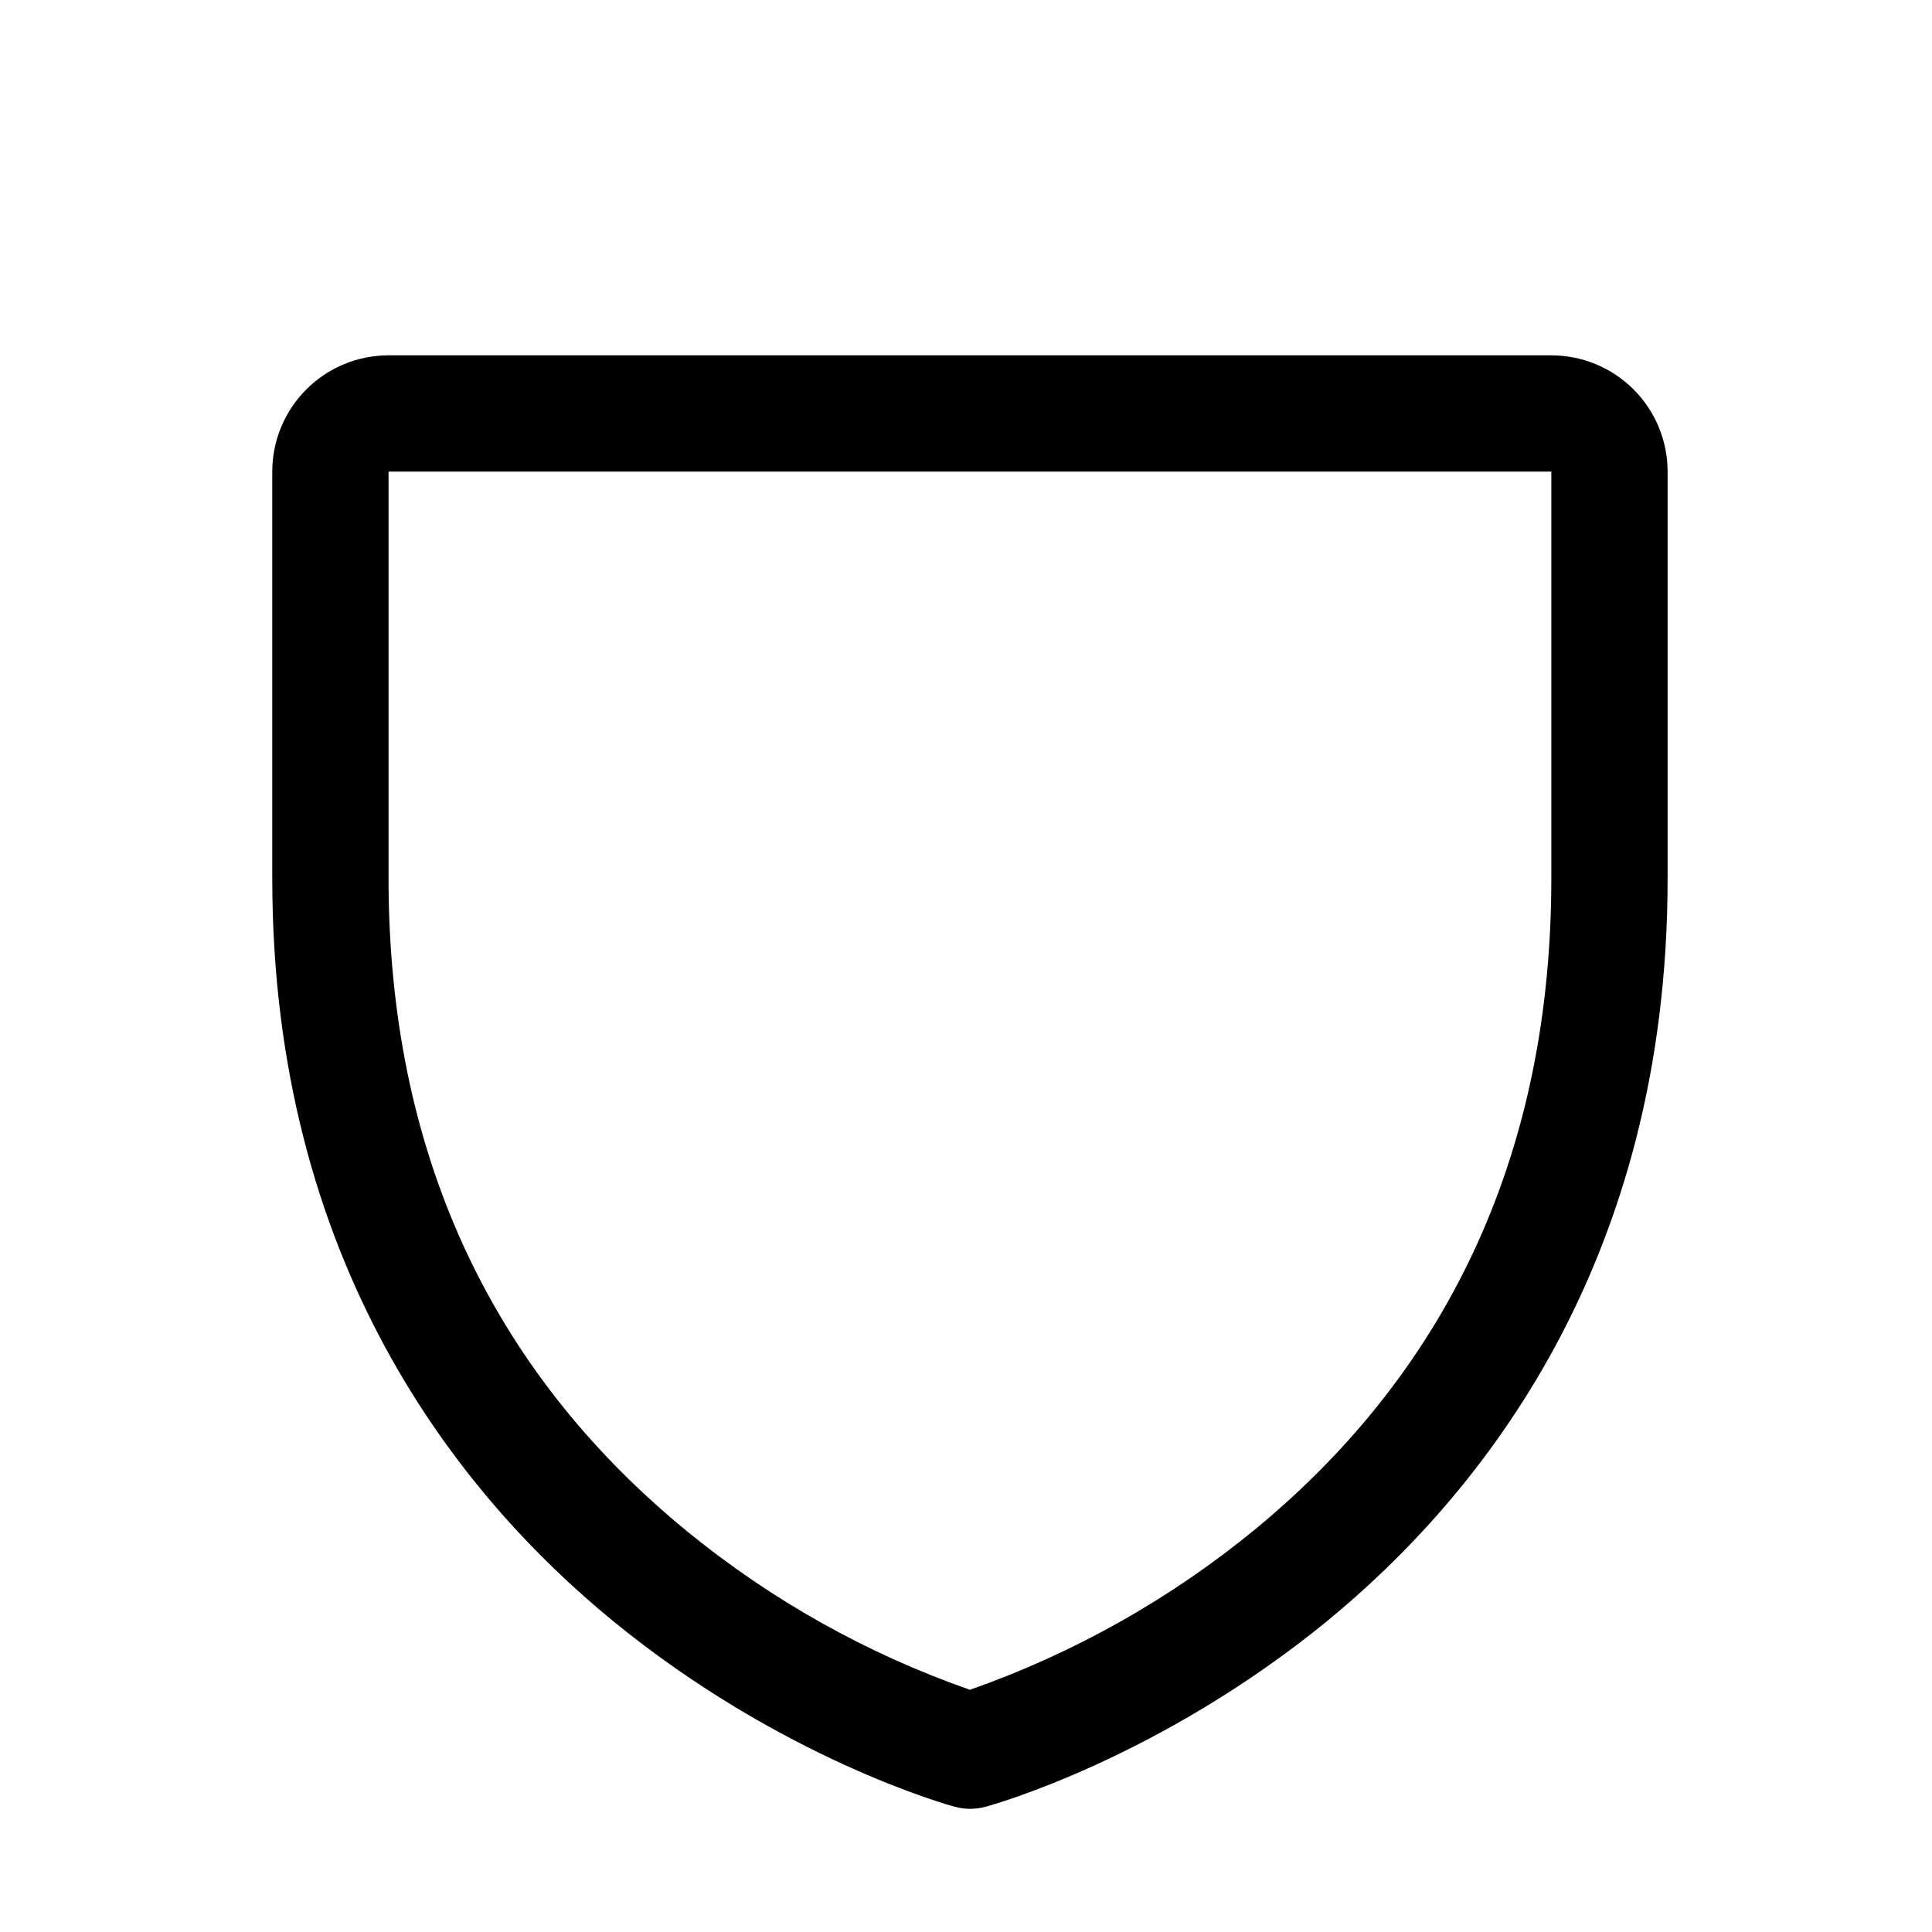 <svg width="27" height="27" viewBox="0 0 27 27" fill="none" xmlns="http://www.w3.org/2000/svg">
<path d="M21.68 4.966H5.43C4.999 4.966 4.585 5.137 4.281 5.442C3.976 5.747 3.805 6.16 3.805 6.591V12.278C3.805 17.633 6.397 20.878 8.571 22.657C10.913 24.573 13.243 25.224 13.345 25.25C13.484 25.288 13.631 25.288 13.771 25.25C13.873 25.224 16.199 24.573 18.544 22.657C20.713 20.878 23.305 17.633 23.305 12.278V6.591C23.305 6.16 23.134 5.747 22.829 5.442C22.524 5.137 22.111 4.966 21.68 4.966ZM21.68 12.278C21.68 16.043 20.292 19.099 17.556 21.36C16.365 22.341 15.011 23.104 13.555 23.615C12.118 23.113 10.78 22.363 9.602 21.4C6.833 19.135 5.43 16.067 5.43 12.278V6.591H21.68V12.278Z" fill="currentColor"/>
</svg>
